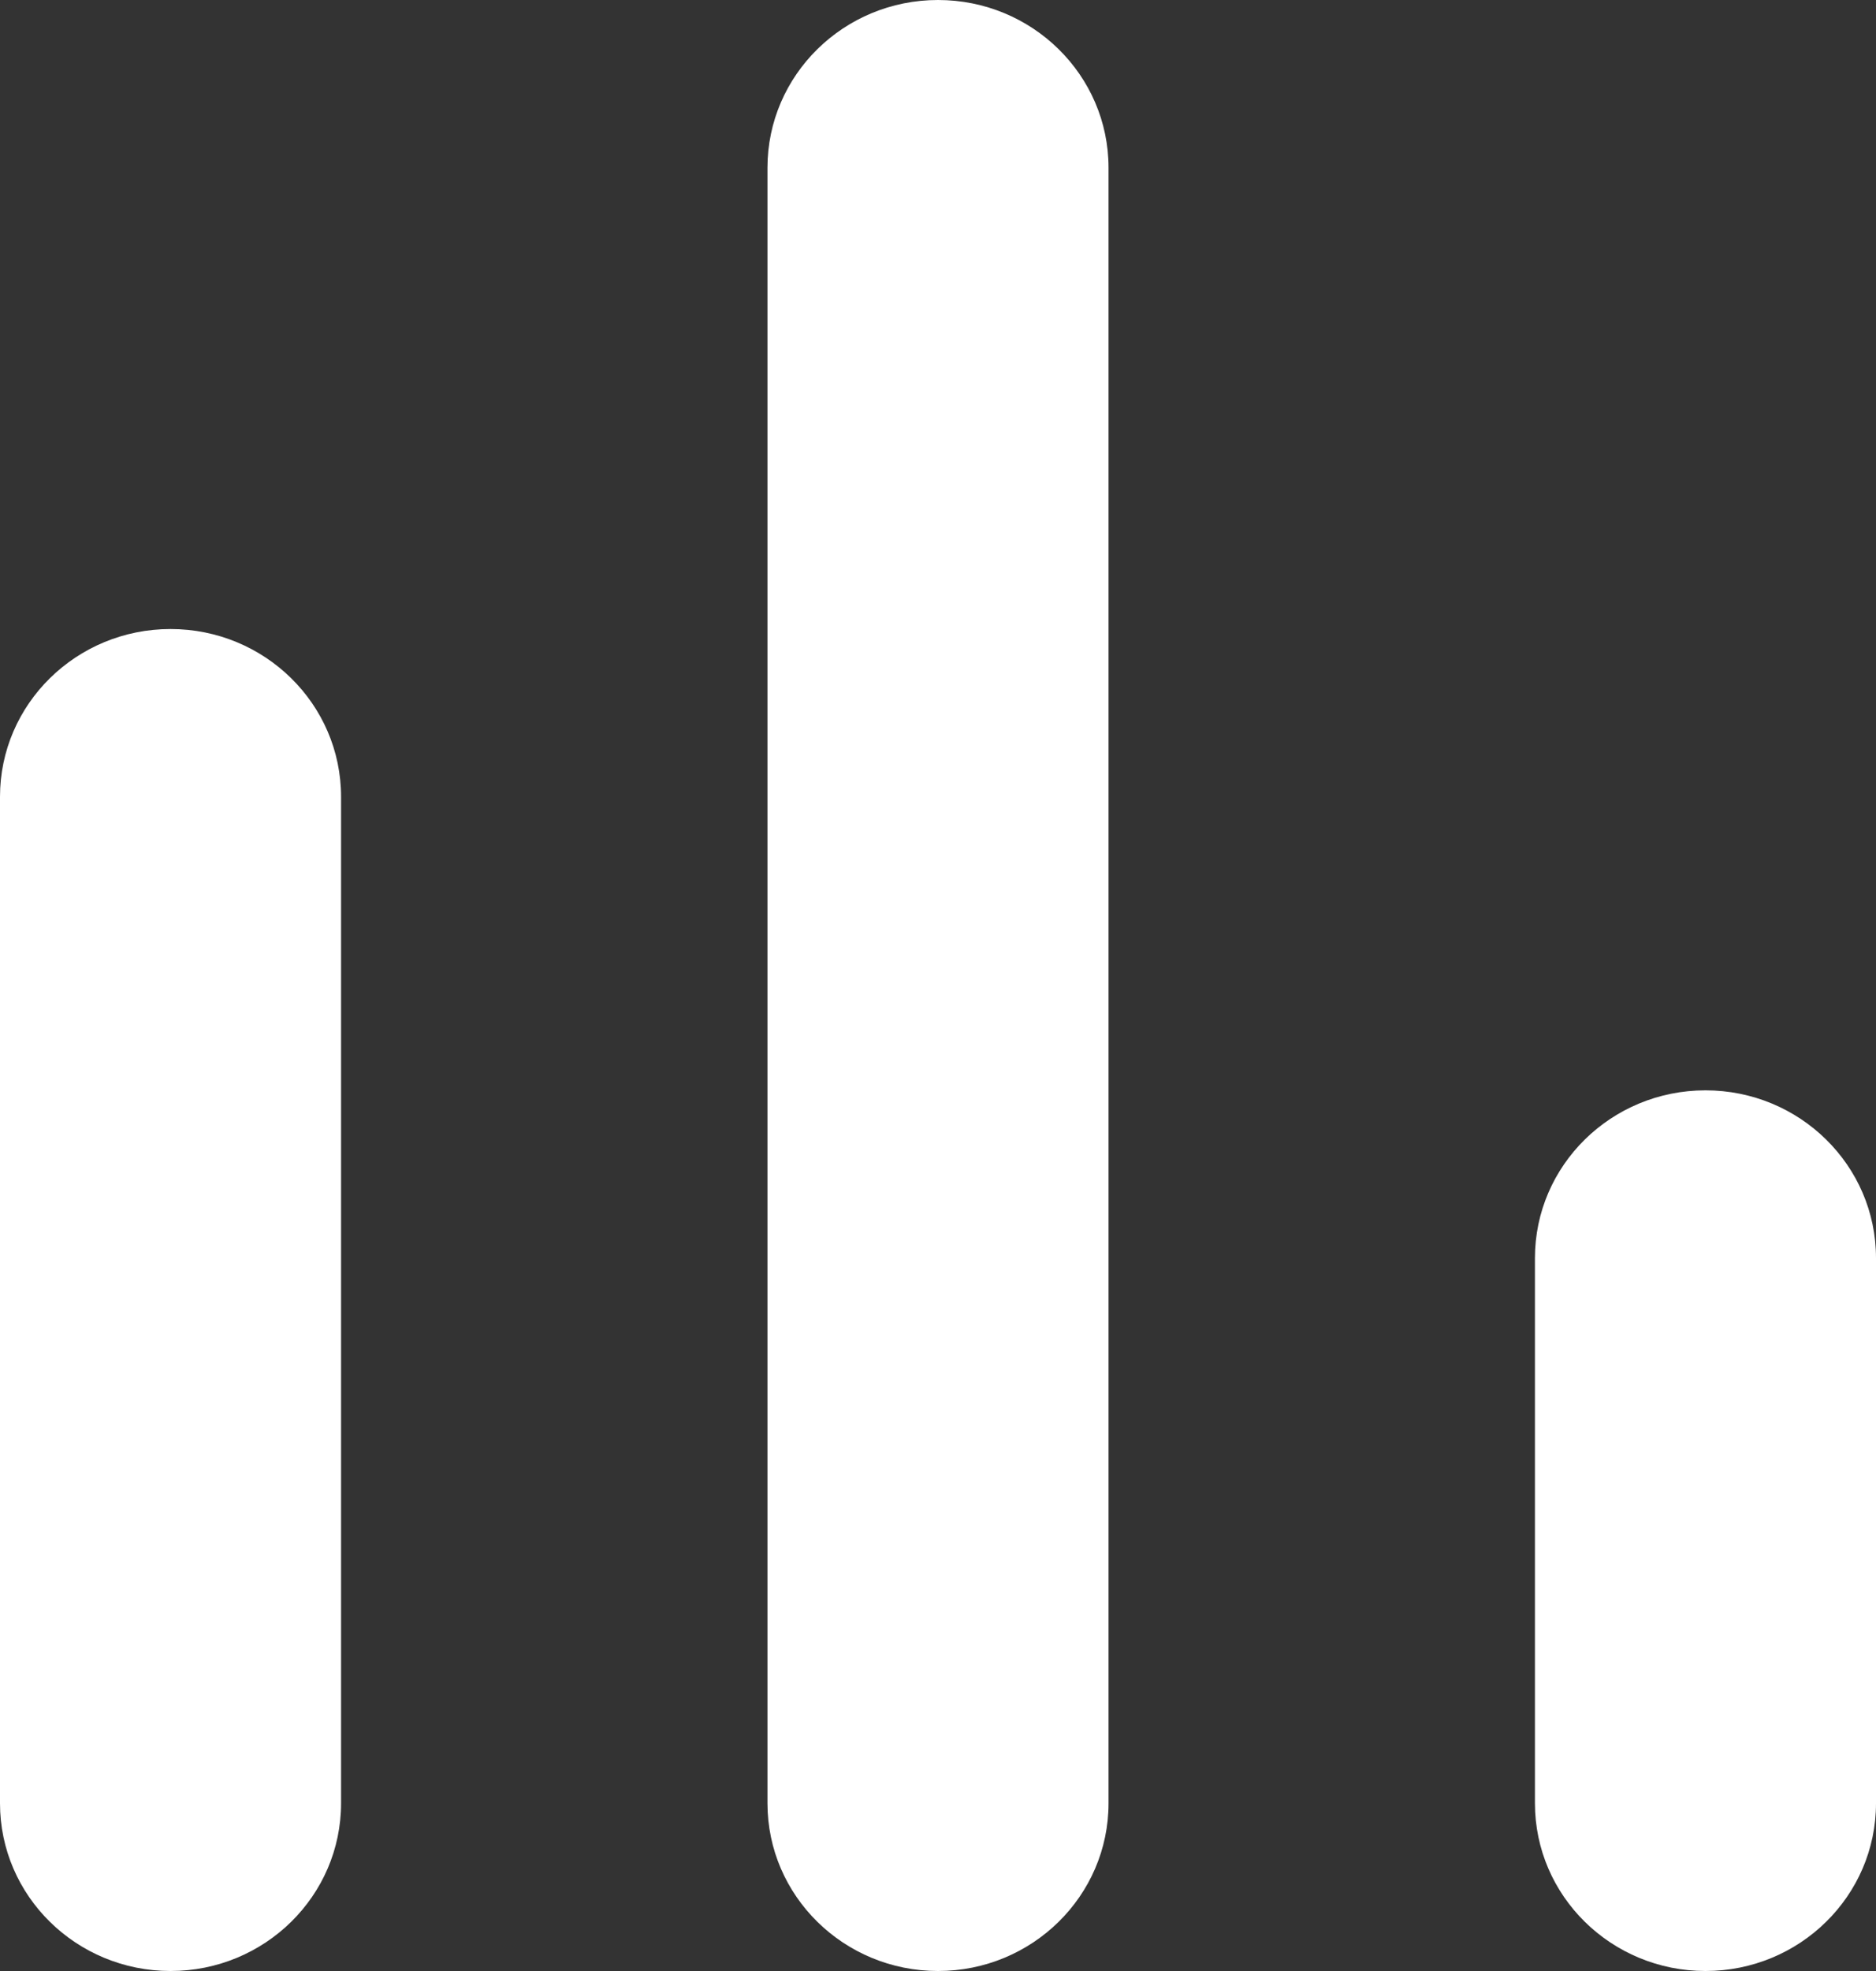 <svg width="20" height="21" viewBox="0 0 20 21" fill="none" xmlns="http://www.w3.org/2000/svg">
    <rect x="0" y="0" width="20" height="21" fill="#333333" stroke="none"/>
    <path fill-rule="evenodd" clip-rule="evenodd" d="M10 0C11.004 0 11.818 0.8 11.818 1.787V19.213C11.818 20.2 11.004 21 10 21C8.996 21 8.182 20.2 8.182 19.213V1.787C8.182 0.8 8.996 0 10 0ZM1.818 6.702C2.822 6.702 3.636 7.502 3.636 8.489V19.213C3.636 20.2 2.822 21 1.818 21C0.814 21 0 20.2 0 19.213V8.489C0 7.502 0.814 6.702 1.818 6.702ZM18.182 11.617C19.186 11.617 20 12.417 20 13.404V19.213C20 20.2 19.186 21 18.182 21C17.178 21 16.364 20.2 16.364 19.213V13.404C16.364 12.417 17.178 11.617 18.182 11.617Z" fill="white"/>
</svg>
